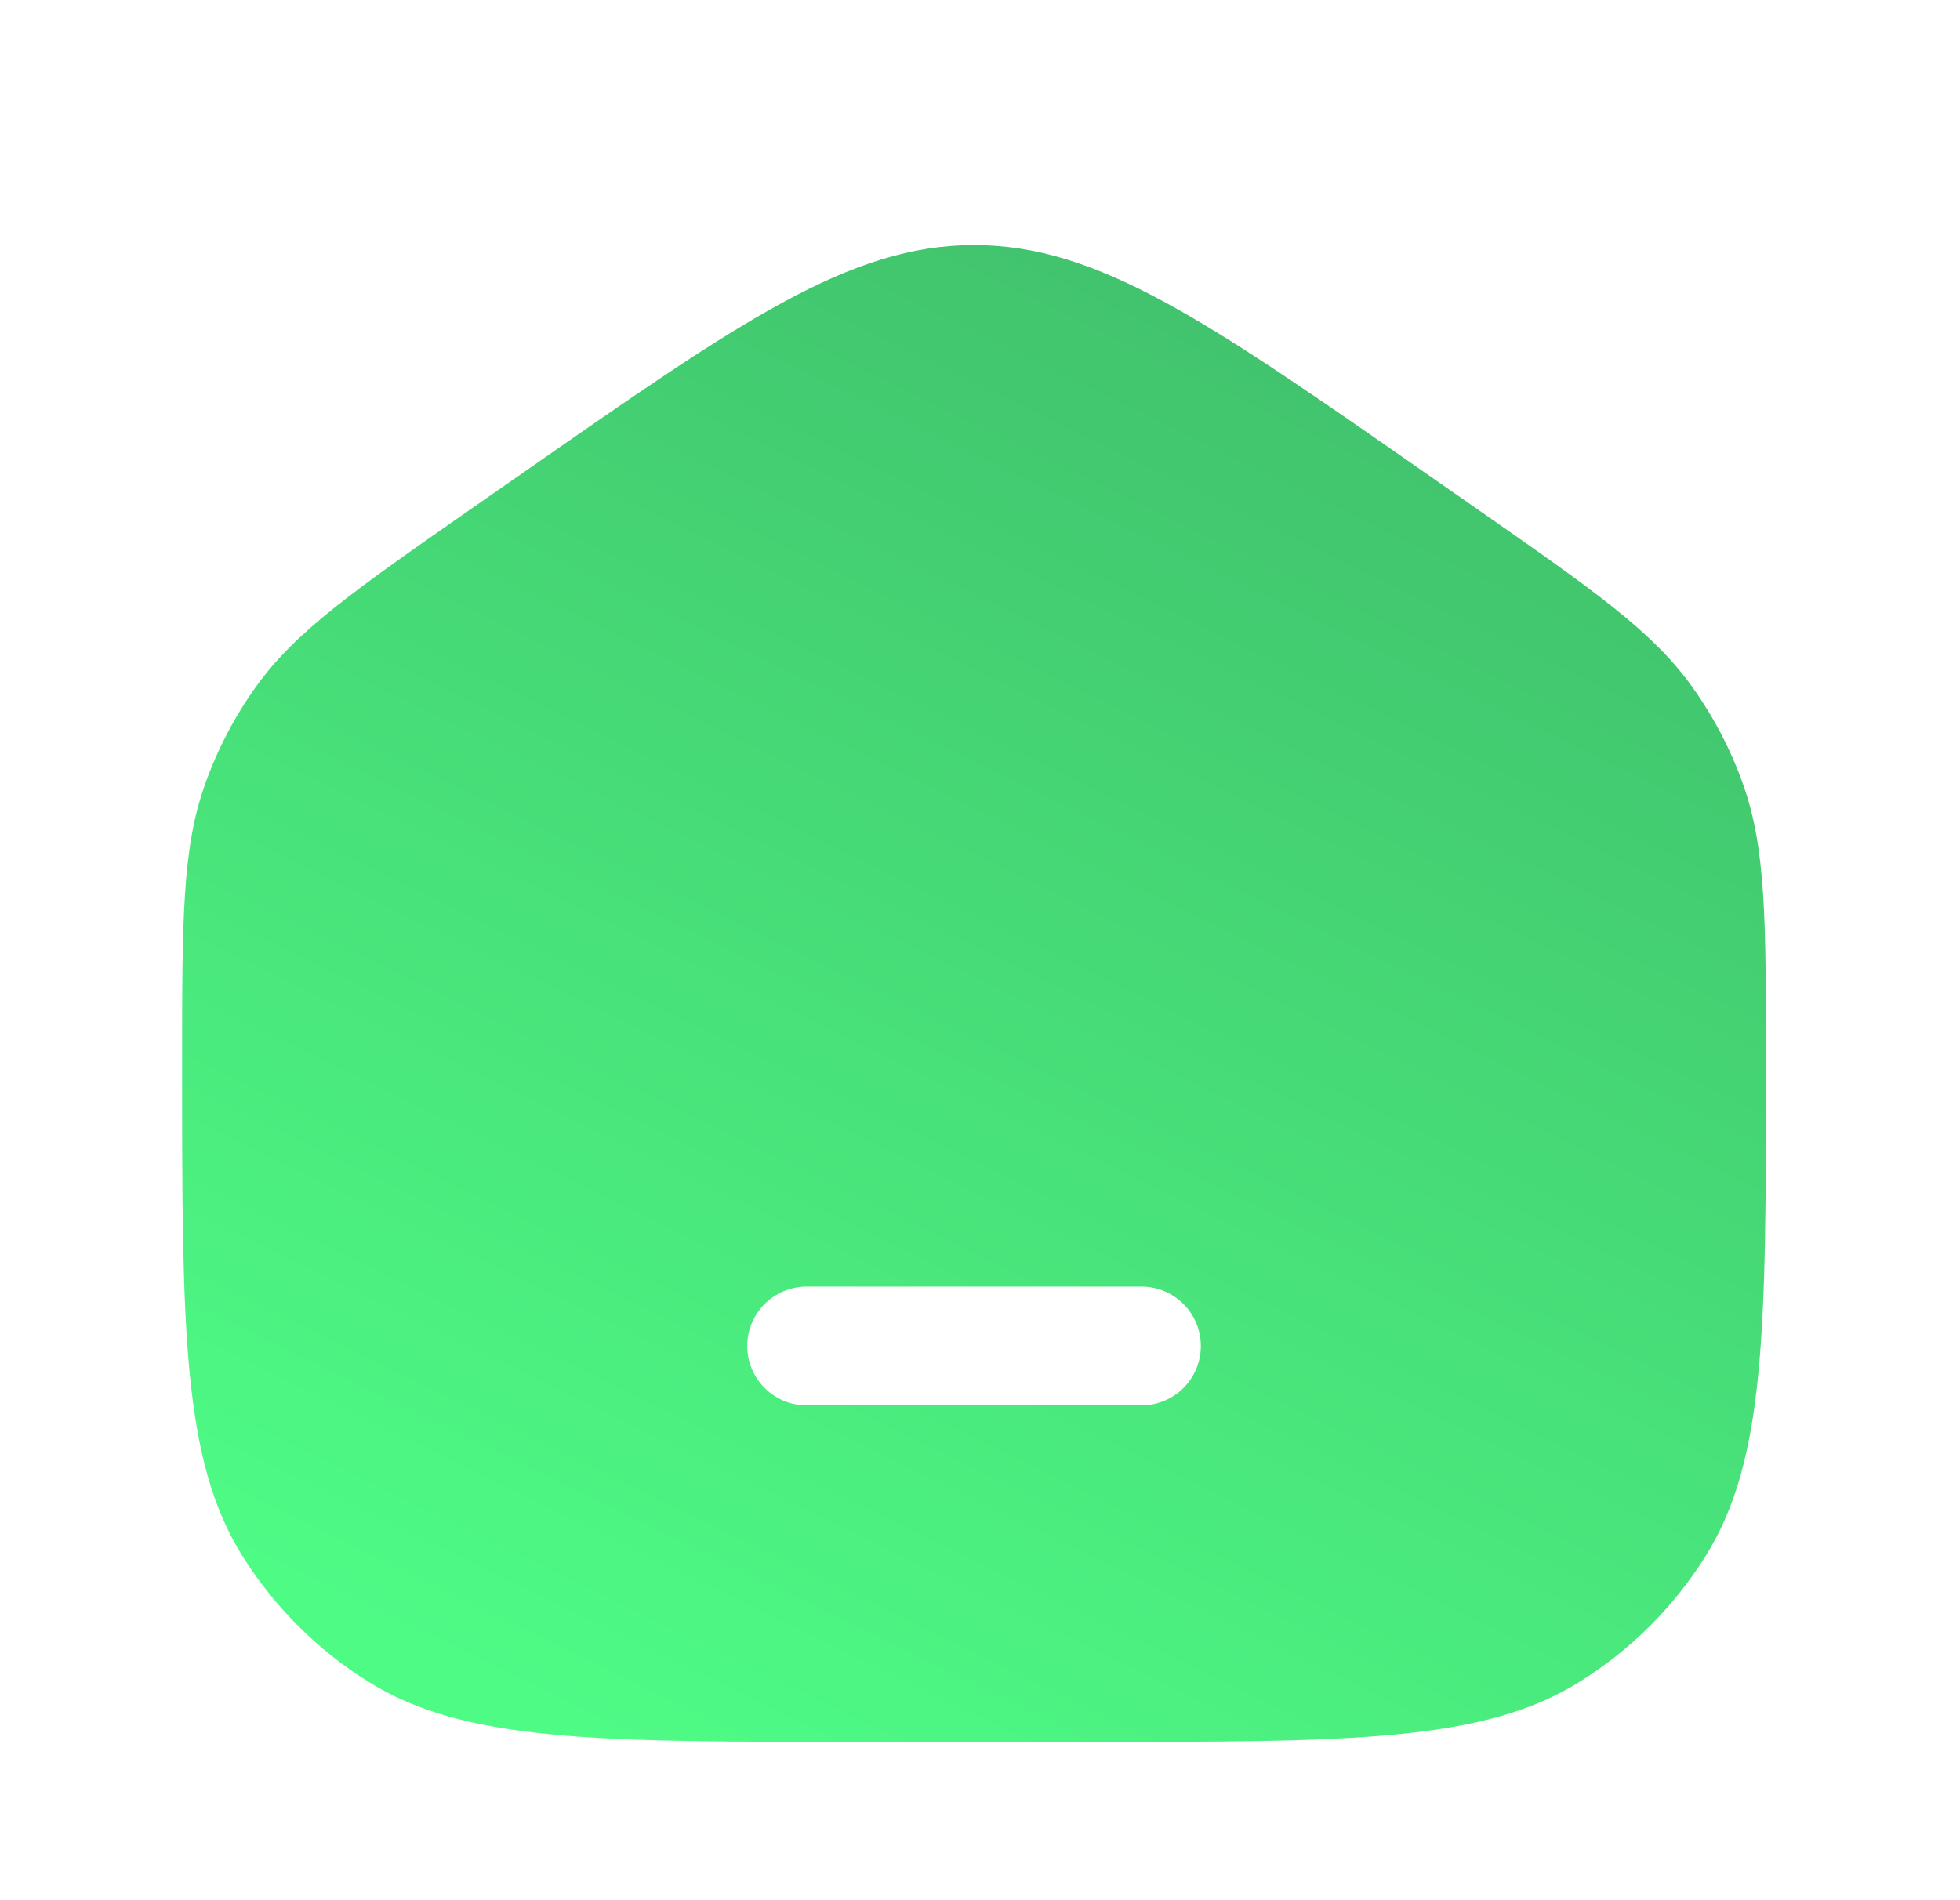 <svg width="33" height="32" viewBox="0 0 33 32" fill="none" xmlns="http://www.w3.org/2000/svg">
<path fill-rule="evenodd" clip-rule="evenodd" d="M8.775 7.983L7.953 8.555L7.953 8.555C5.967 9.94 4.975 10.632 4.305 11.571C3.947 12.072 3.661 12.621 3.454 13.202C3.066 14.288 3.066 15.498 3.066 17.919C3.066 22.361 3.066 24.581 4.082 26.204C4.618 27.06 5.34 27.782 6.196 28.317C7.818 29.334 10.039 29.334 14.481 29.334H18.319C22.76 29.334 24.981 29.334 26.604 28.317C27.459 27.782 28.182 27.06 28.717 26.204C29.733 24.581 29.733 22.361 29.733 17.919C29.733 15.498 29.733 14.288 29.346 13.202C29.139 12.621 28.852 12.072 28.494 11.571C27.825 10.632 26.832 9.94 24.846 8.555L24.025 7.983C20.338 5.412 18.494 4.127 16.4 4.127C14.305 4.127 12.462 5.412 8.775 7.983ZM19.218 23.667C19.77 23.667 20.218 23.219 20.218 22.667C20.218 22.114 19.77 21.667 19.218 21.667H13.581C13.029 21.667 12.581 22.114 12.581 22.667C12.581 23.219 13.029 23.667 13.581 23.667H19.218Z" fill="url(#paint0_linear_10837_834)"/>
<defs>
<linearGradient id="paint0_linear_10837_834" x1="27.784" y1="4.127" x2="14.564" y2="31.339" gradientUnits="userSpaceOnUse">
<stop stop-color="#3FBA69"/>
<stop offset="1" stop-color="#4EFB85"/>
</linearGradient>
</defs>
</svg>

